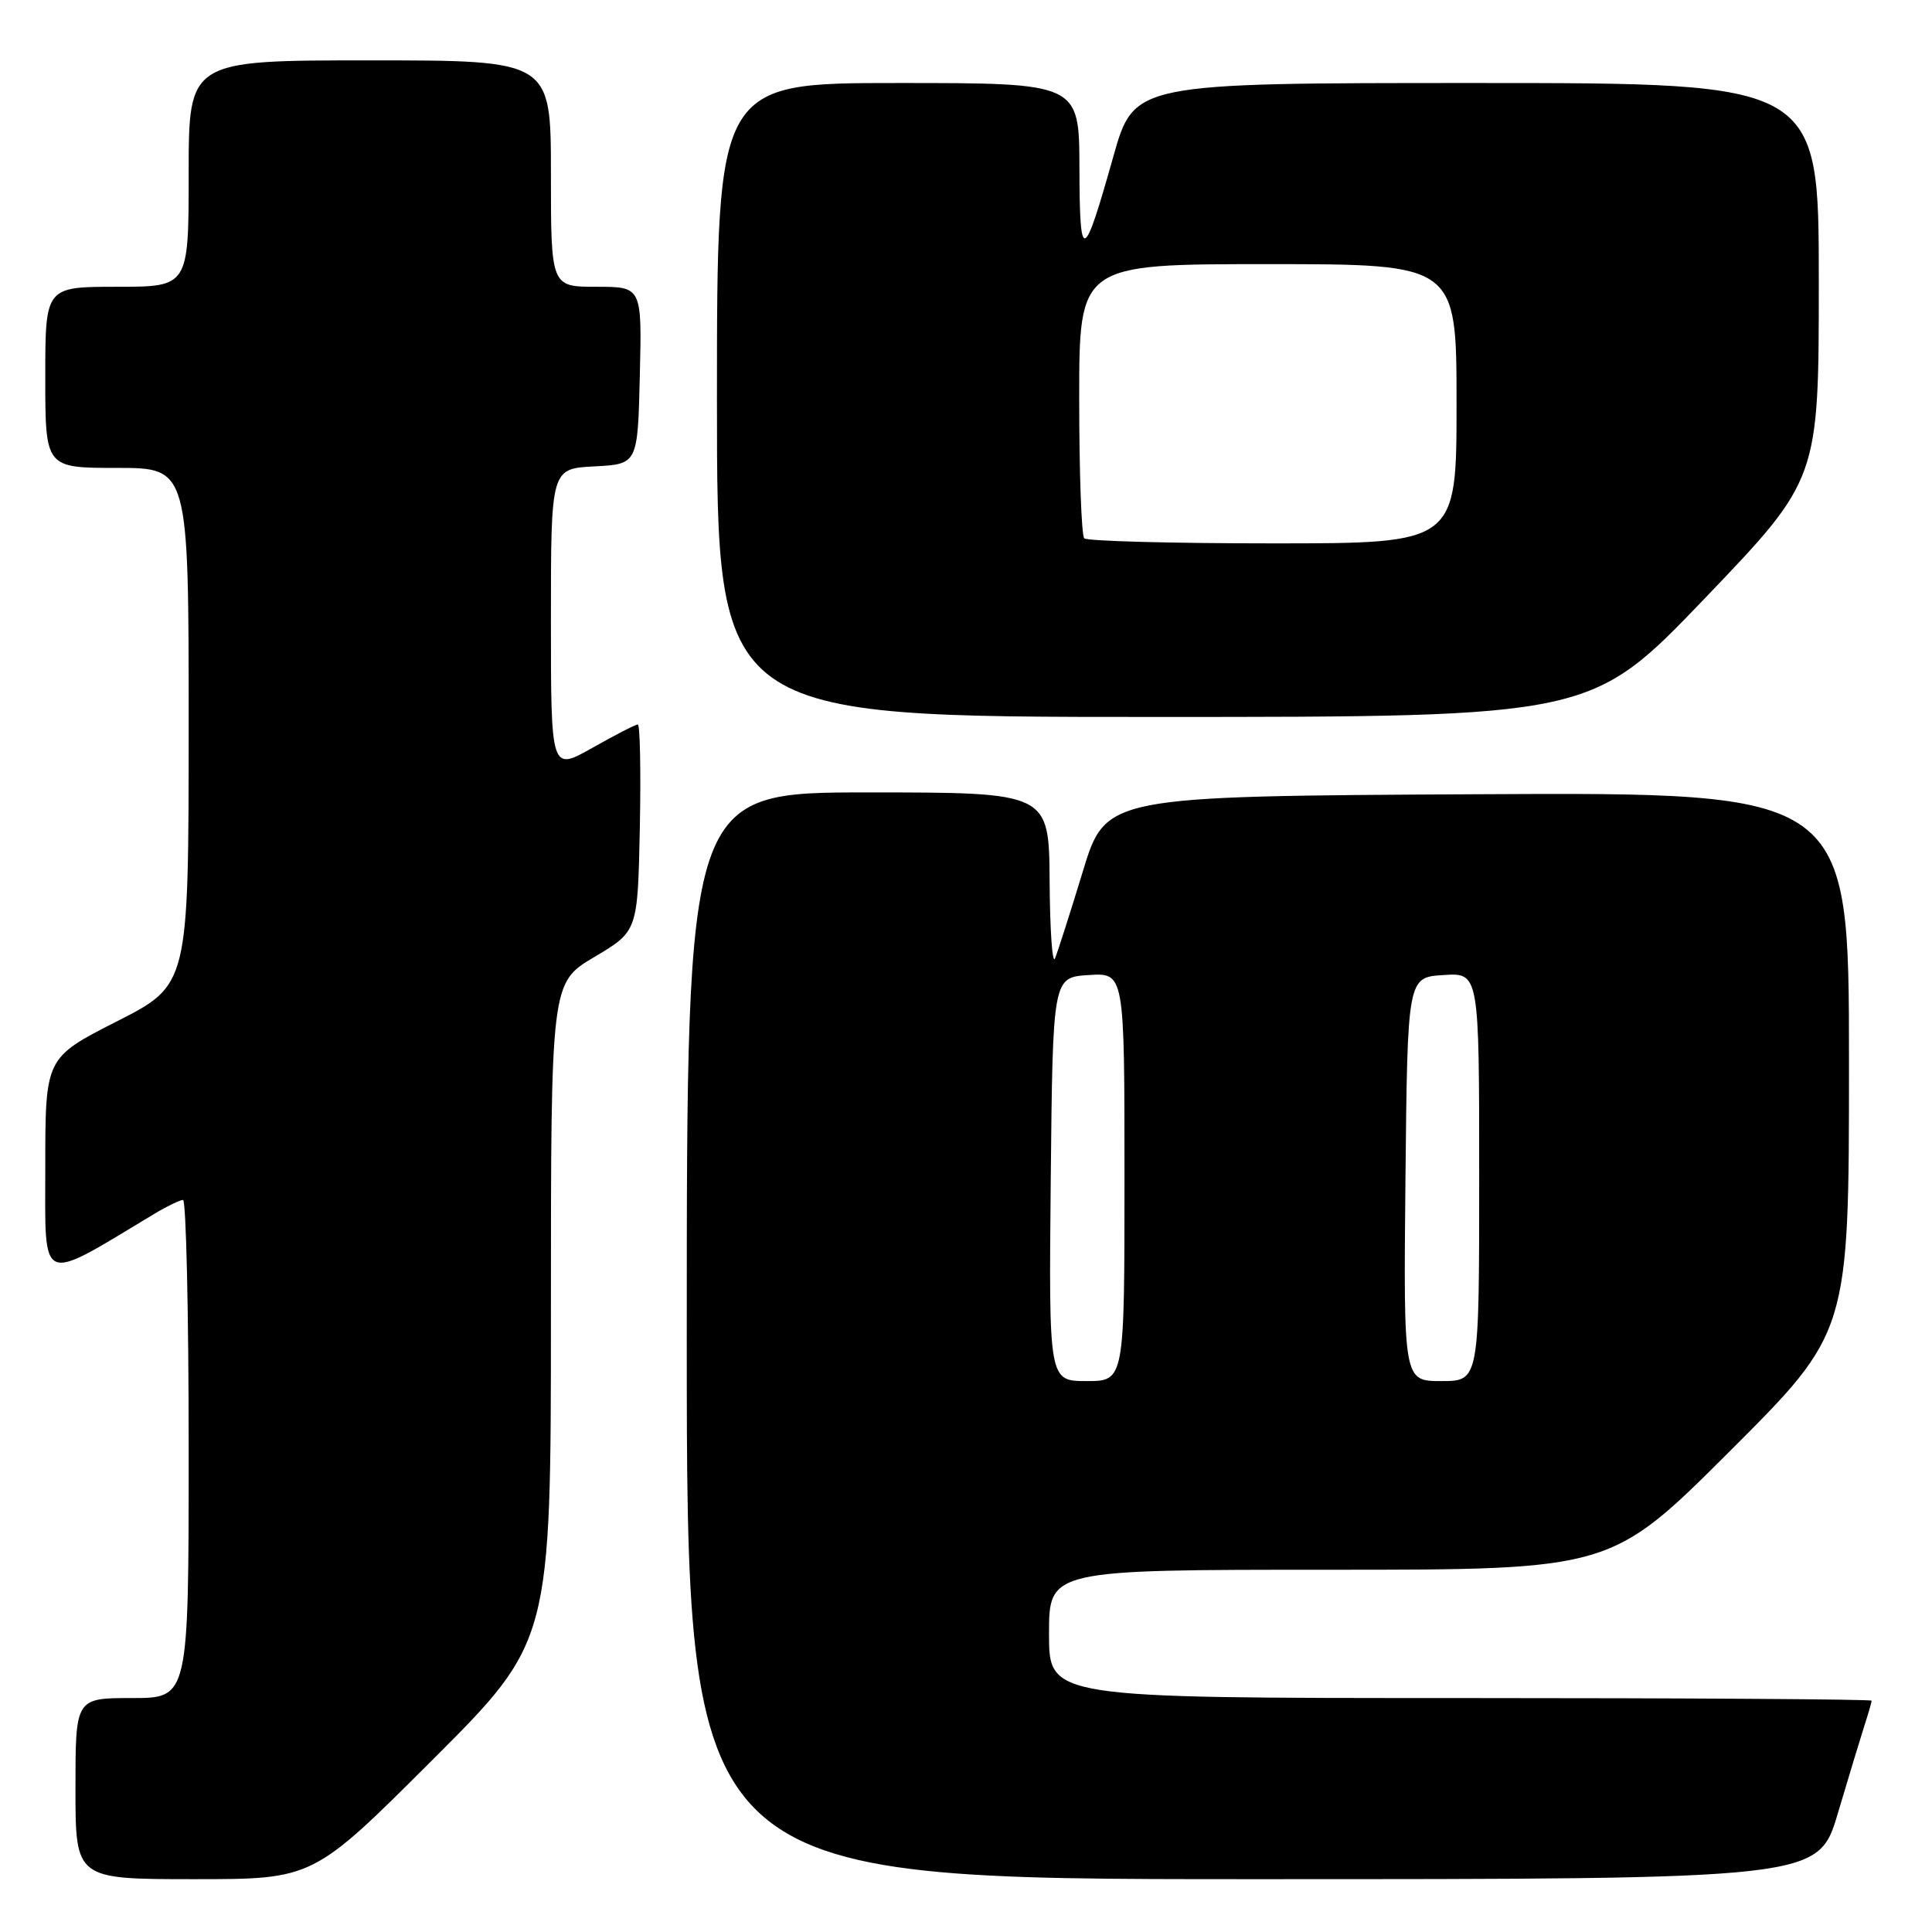 <?xml version="1.0" encoding="UTF-8" standalone="no"?>
<!DOCTYPE svg PUBLIC "-//W3C//DTD SVG 1.1//EN" "http://www.w3.org/Graphics/SVG/1.1/DTD/svg11.dtd" >
<svg xmlns="http://www.w3.org/2000/svg" xmlns:xlink="http://www.w3.org/1999/xlink" version="1.1" viewBox="0 0 256 256">
 <g >
 <path fill="currentColor"
d=" M 57.24 233.26 C 73.00 217.52 73.00 217.52 73.00 173.87 C 73.00 130.22 73.00 130.22 78.75 126.81 C 84.50 123.40 84.50 123.40 84.78 109.70 C 84.93 102.17 84.81 96.00 84.51 96.00 C 84.21 96.00 81.50 97.39 78.48 99.10 C 73.00 102.19 73.00 102.19 73.00 82.15 C 73.00 62.10 73.00 62.10 78.75 61.80 C 84.50 61.50 84.50 61.50 84.78 49.75 C 85.06 38.00 85.06 38.00 79.03 38.00 C 73.00 38.00 73.00 38.00 73.00 23.00 C 73.00 8.00 73.00 8.00 49.00 8.00 C 25.00 8.00 25.00 8.00 25.00 23.00 C 25.00 38.00 25.00 38.00 15.50 38.00 C 6.00 38.00 6.00 38.00 6.00 50.00 C 6.00 62.00 6.00 62.00 15.50 62.00 C 25.00 62.00 25.00 62.00 25.00 96.25 C 24.99 130.50 24.99 130.50 15.50 135.33 C 6.00 140.16 6.00 140.16 6.00 154.65 C 6.00 170.55 5.01 170.13 20.50 160.81 C 22.15 159.82 23.84 159.01 24.25 159.00 C 24.66 159.00 25.00 173.85 25.00 192.00 C 25.00 225.00 25.00 225.00 17.50 225.00 C 10.00 225.00 10.00 225.00 10.00 237.00 C 10.00 249.00 10.00 249.00 25.74 249.00 C 41.48 249.00 41.48 249.00 57.24 233.26 Z  M 243.53 240.25 C 244.96 235.44 246.55 230.20 247.06 228.60 C 247.58 227.01 248.00 225.54 248.00 225.35 C 248.00 225.16 223.48 225.00 193.50 225.00 C 139.00 225.00 139.00 225.00 139.00 216.50 C 139.00 208.00 139.00 208.00 176.24 208.00 C 213.48 208.00 213.48 208.00 229.24 192.26 C 245.00 176.52 245.00 176.52 245.00 140.75 C 245.00 104.98 245.00 104.98 195.75 105.24 C 146.51 105.50 146.51 105.50 143.47 115.50 C 141.79 121.00 140.14 126.17 139.79 127.00 C 139.44 127.83 139.12 123.21 139.08 116.75 C 139.00 105.00 139.00 105.00 115.00 105.00 C 91.00 105.00 91.00 105.00 91.00 177.00 C 91.00 249.00 91.00 249.00 165.97 249.00 C 240.94 249.00 240.94 249.00 243.53 240.25 Z  M 225.92 79.26 C 241.00 63.51 241.00 63.51 241.00 37.26 C 241.00 11.00 241.00 11.00 195.64 11.00 C 150.27 11.00 150.27 11.00 147.52 20.75 C 143.55 34.84 143.06 35.01 143.03 22.25 C 143.00 11.00 143.00 11.00 119.00 11.00 C 95.00 11.00 95.00 11.00 95.00 53.00 C 95.00 95.00 95.00 95.00 152.92 95.00 C 210.84 95.00 210.84 95.00 225.92 79.26 Z  M 139.23 156.25 C 139.50 129.50 139.50 129.50 144.25 129.20 C 149.00 128.89 149.00 128.89 149.00 155.95 C 149.00 183.00 149.00 183.00 143.98 183.00 C 138.97 183.00 138.97 183.00 139.23 156.25 Z  M 186.23 156.25 C 186.50 129.50 186.50 129.50 191.25 129.20 C 196.00 128.89 196.00 128.89 196.00 155.95 C 196.00 183.00 196.00 183.00 190.98 183.00 C 185.97 183.00 185.97 183.00 186.23 156.25 Z  M 143.67 71.33 C 143.30 70.97 143.00 62.64 143.00 52.83 C 143.00 35.00 143.00 35.00 168.00 35.00 C 193.00 35.00 193.00 35.00 193.00 53.50 C 193.00 72.00 193.00 72.00 168.67 72.00 C 155.28 72.00 144.03 71.70 143.67 71.33 Z "/>
</g>
</svg>